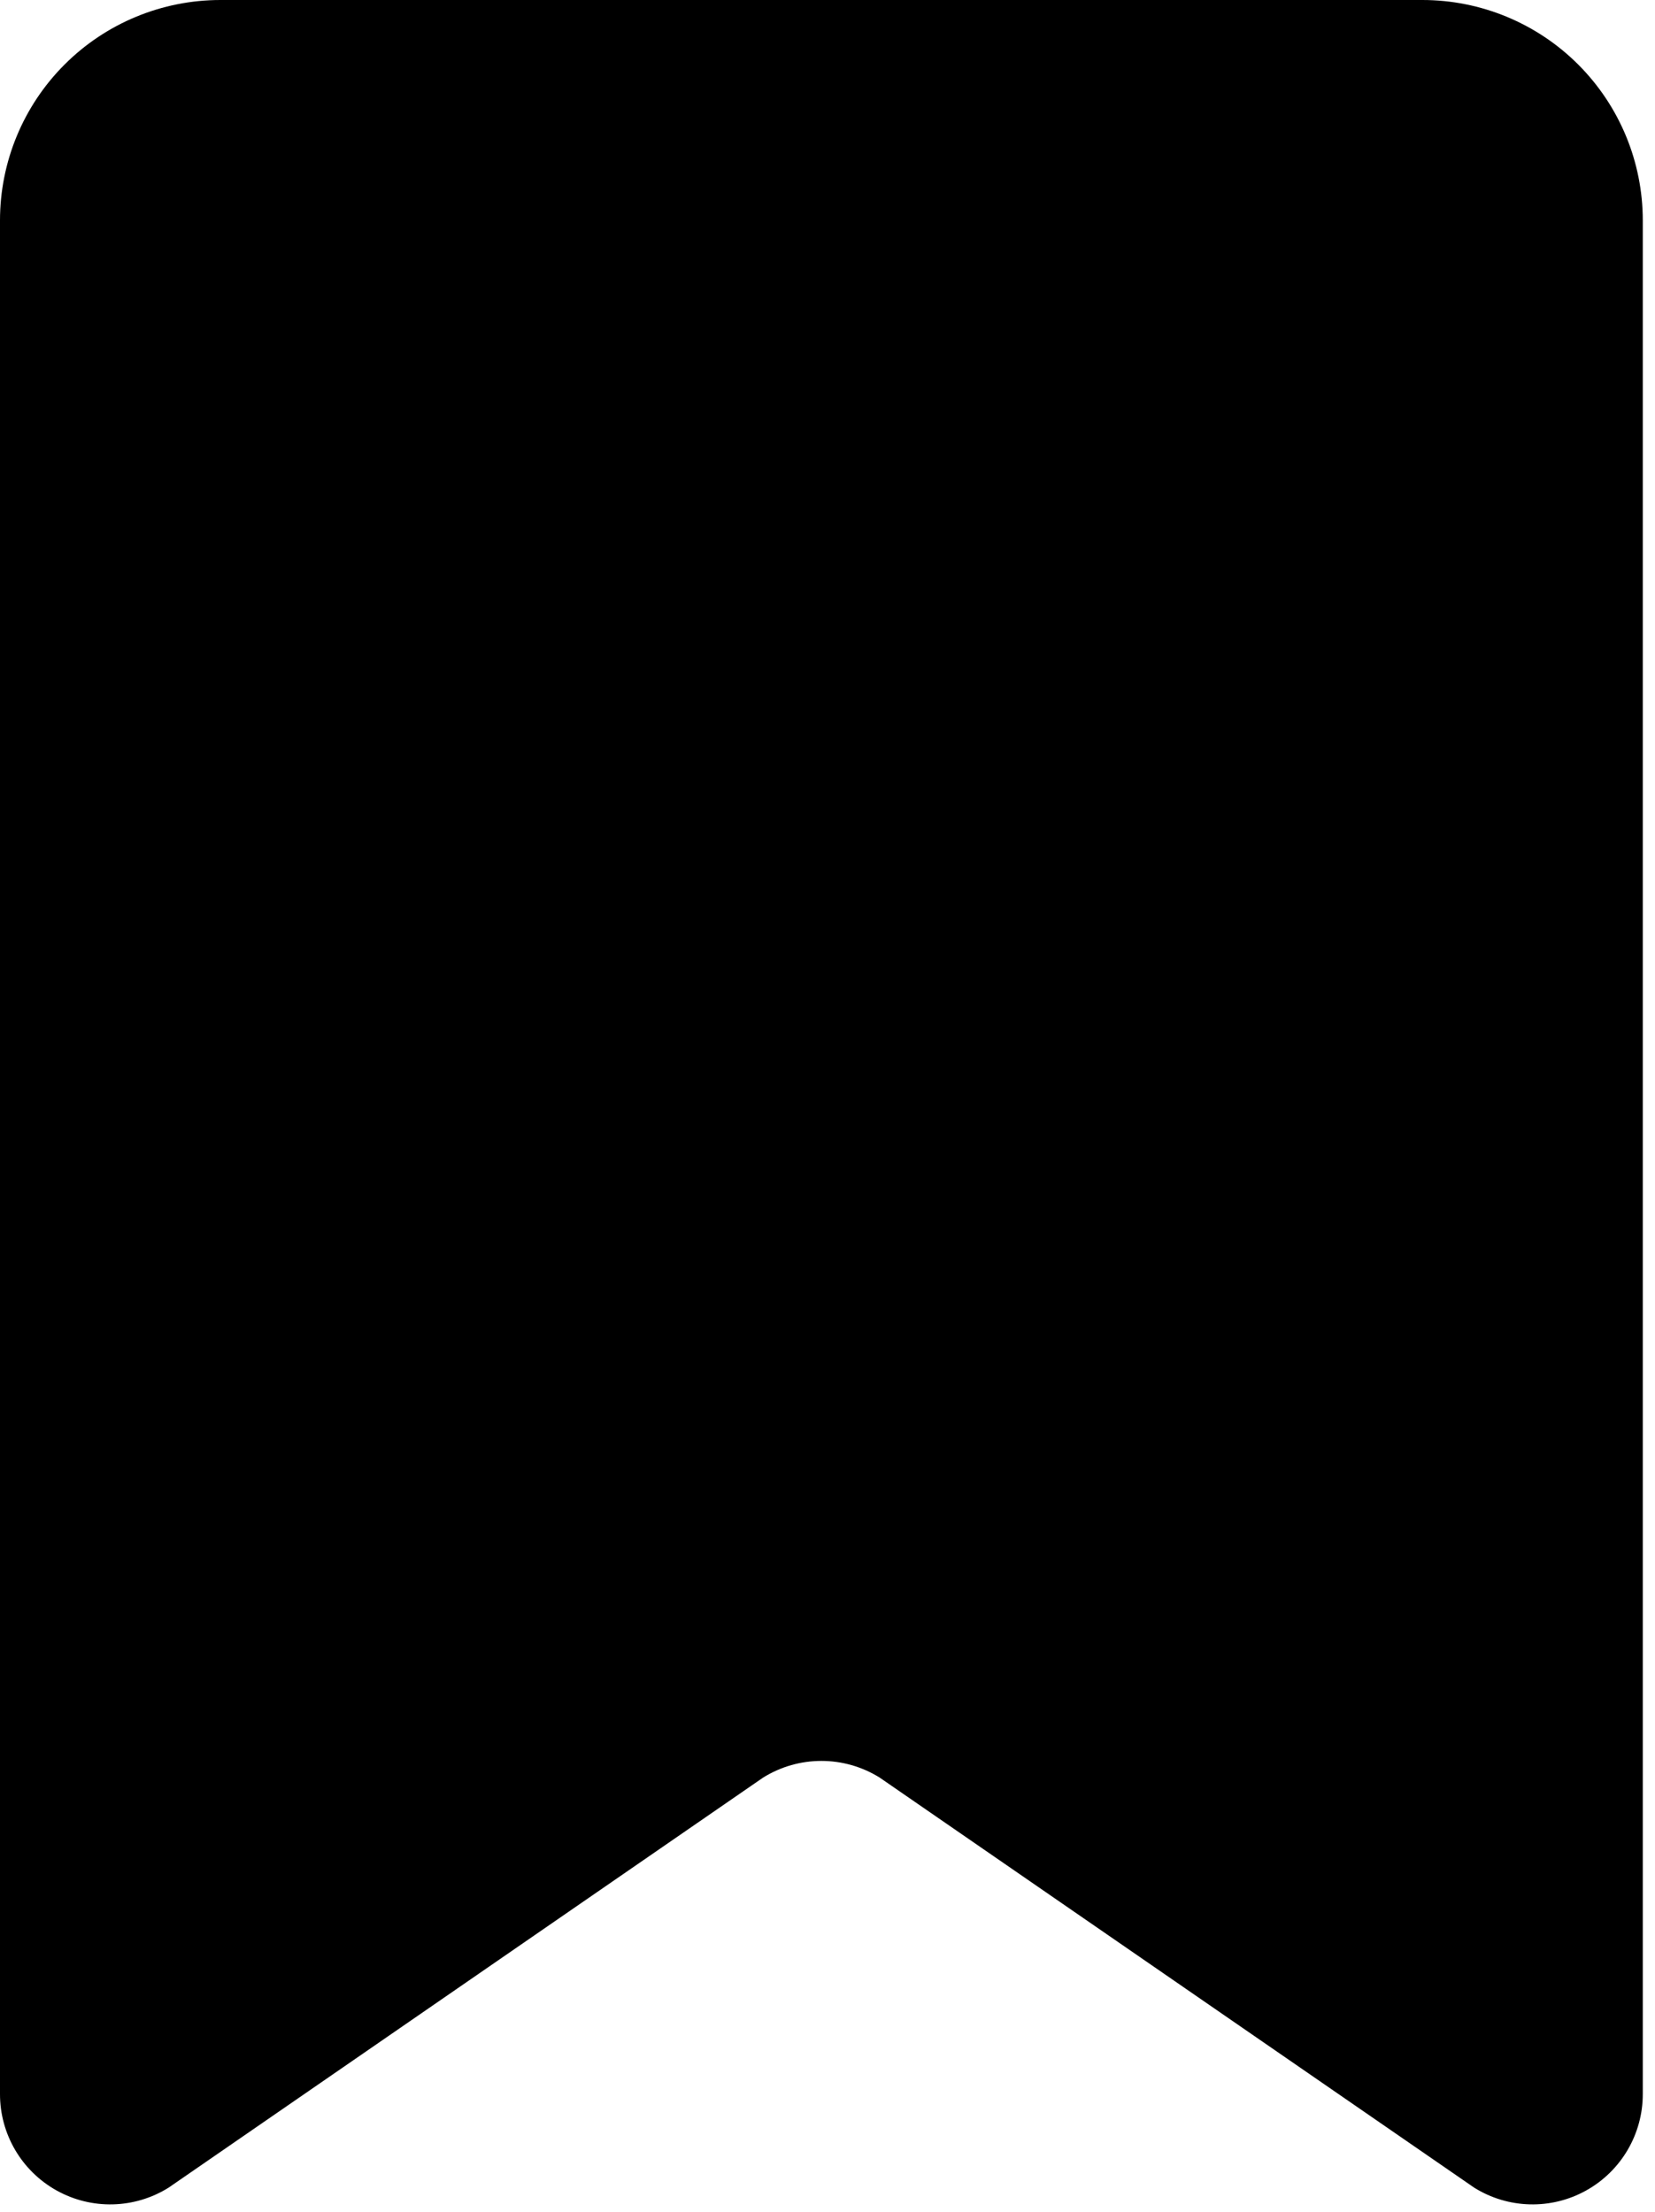 <?xml version="1.0" encoding="UTF-8"?>
<svg width="110px" height="147px" viewBox="0 0 110 147" version="1.1" xmlns="http://www.w3.org/2000/svg" xmlns:xlink="http://www.w3.org/1999/xlink">
    <title>bookmarks</title>
    <g id="Page-1" stroke="none" stroke-width="1" fill="none" fill-rule="evenodd">
        <g id="Artboard-Copy" transform="translate(-41, -22)" fill="#000000" fill-rule="nonzero">
            <g id="bookmarks" transform="translate(41, 22)">
                <path d="M109.188,139.16 C109.193,141.825 107.75,144.283 105.42,145.577 C103.091,146.872 100.242,146.798 97.982,145.386 L58.476,118.14 C56.101,116.655 53.087,116.655 50.712,118.14 L11.206,145.386 C8.946,146.798 6.097,146.872 3.767,145.577 C1.438,144.283 -0.005,141.825 1.43708477e-05,139.16 L1.43708477e-05,14.648 C1.43708477e-05,10.763 1.543,7.038 4.291,4.29 C7.038,1.543 10.764,0 14.649,0 L94.539,0 C98.424,0 102.15,1.543 104.897,4.29 C107.644,7.038 109.188,10.763 109.188,14.648 L109.188,139.16 Z" id="Shape"></path>
            </g>
        </g>
    </g>
</svg>